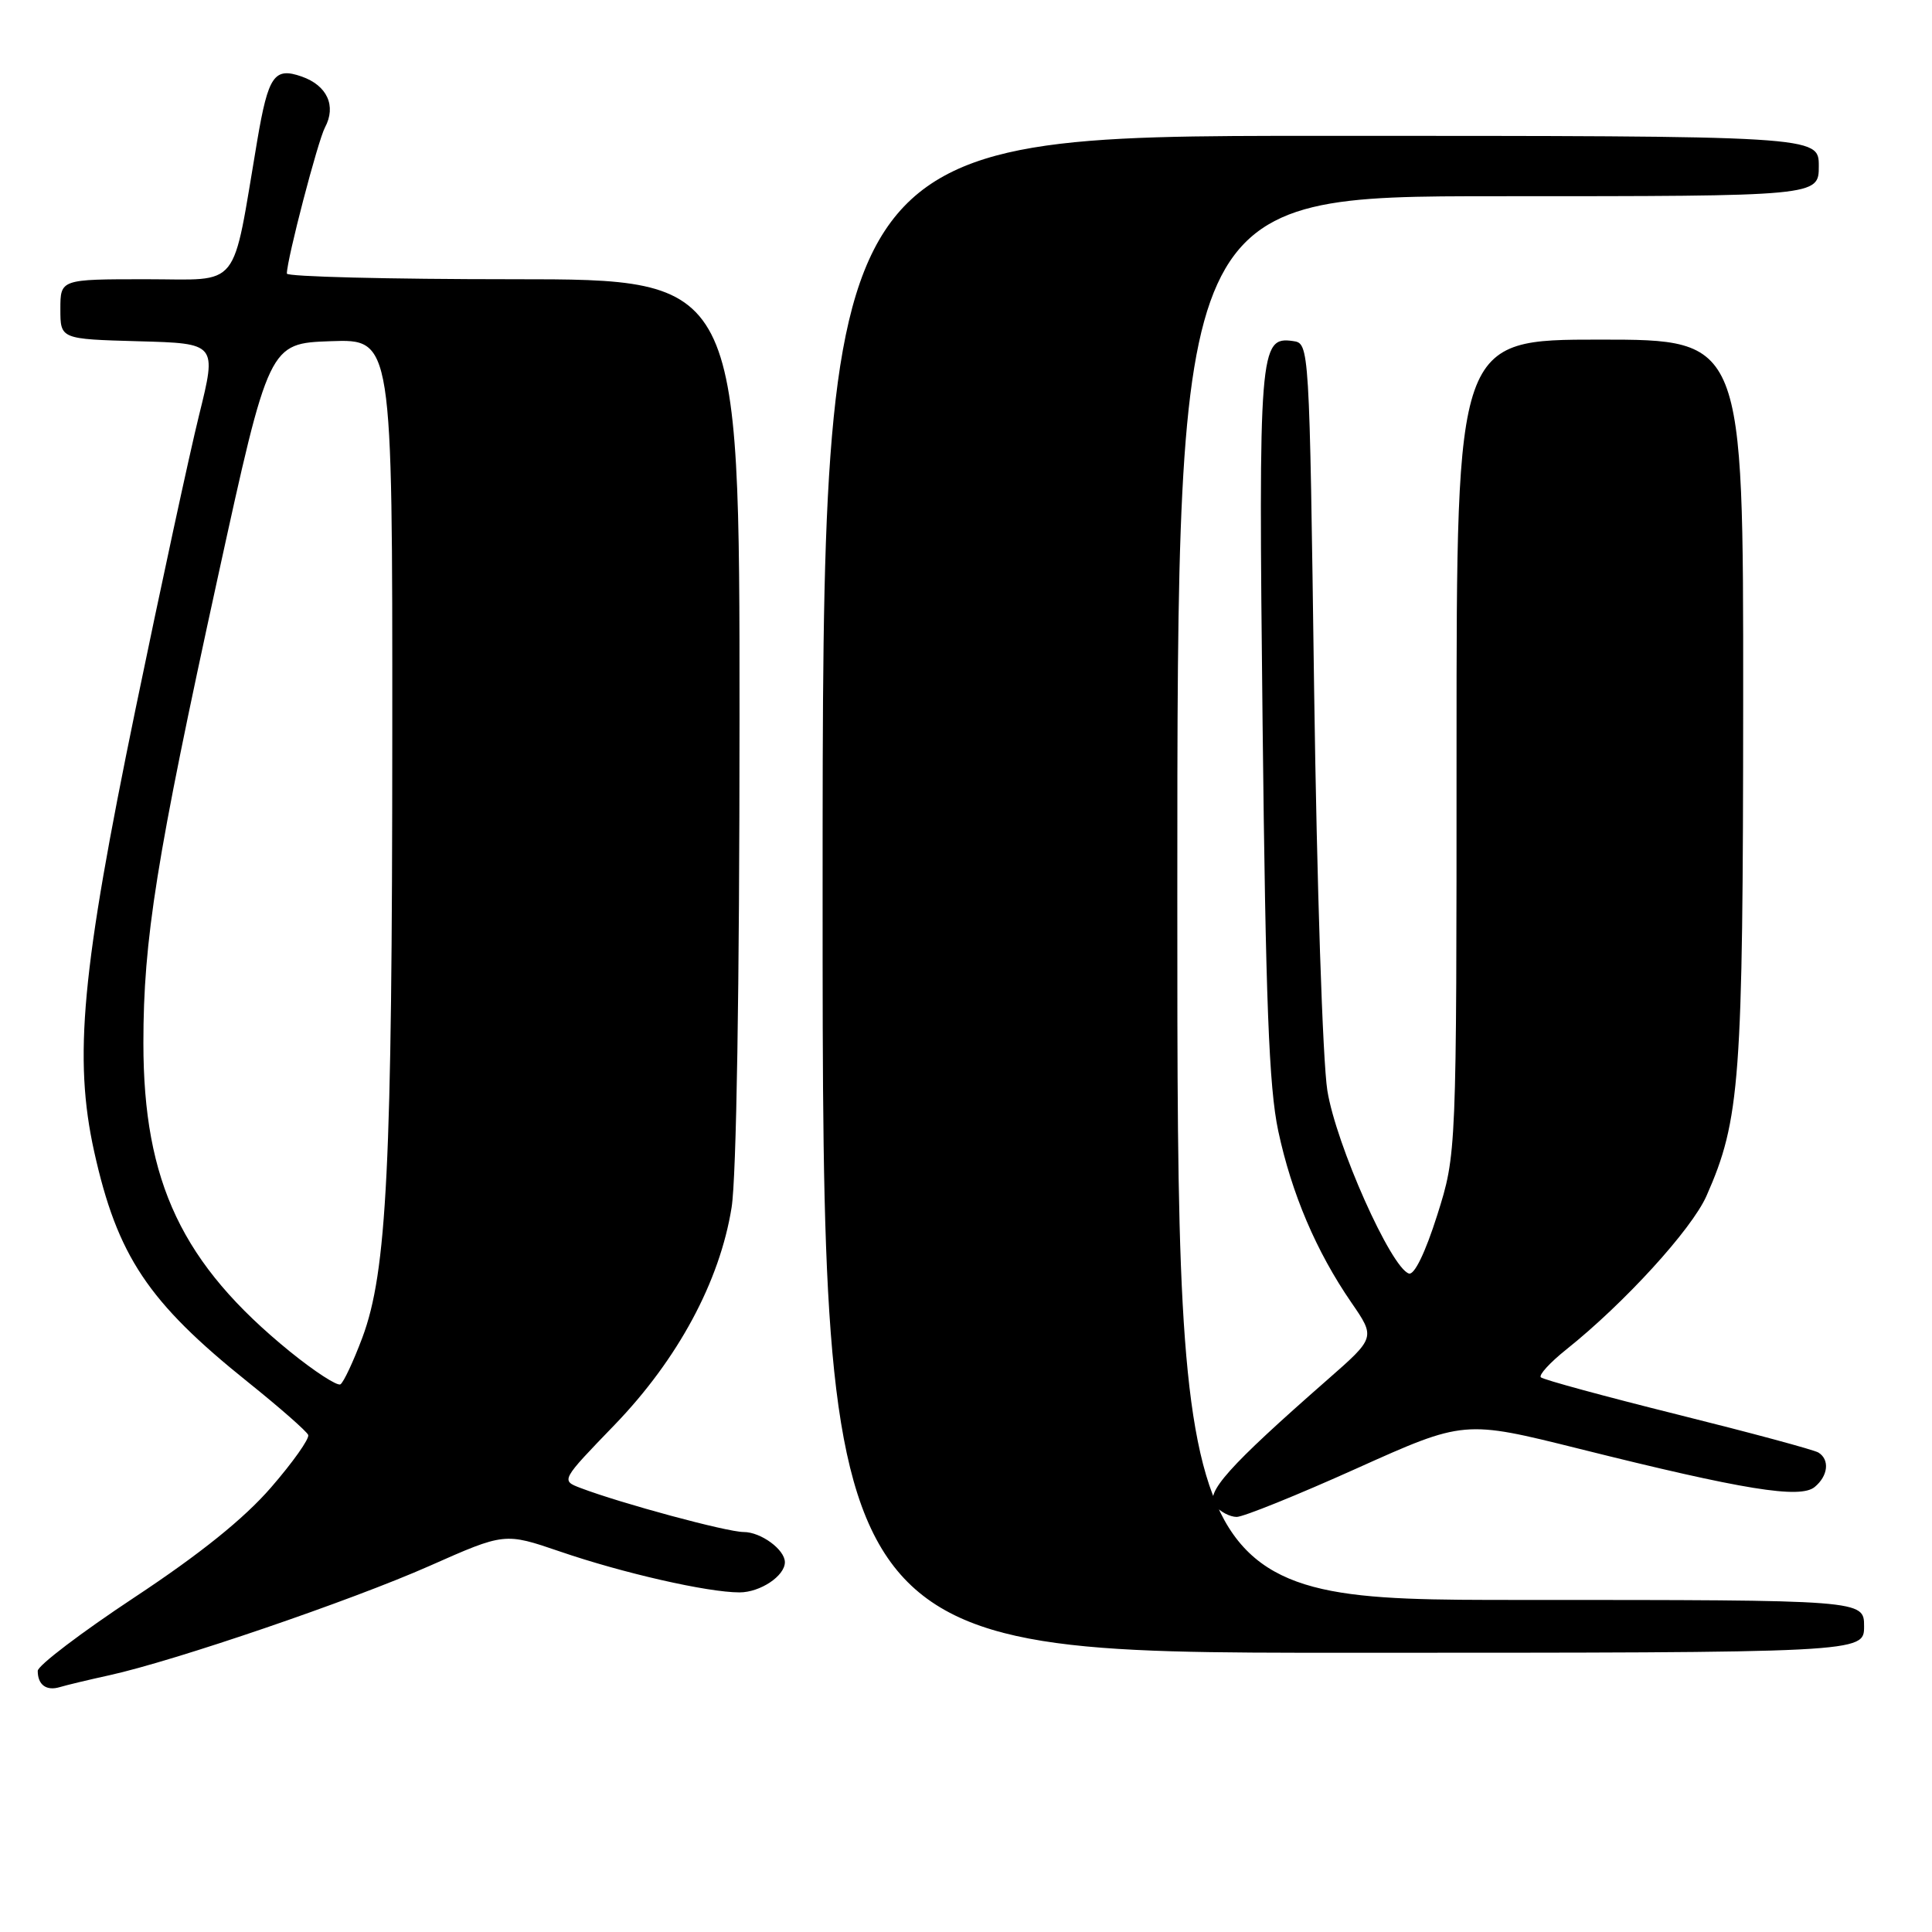 <?xml version="1.0" encoding="UTF-8" standalone="no"?>
<!DOCTYPE svg PUBLIC "-//W3C//DTD SVG 1.1//EN" "http://www.w3.org/Graphics/SVG/1.1/DTD/svg11.dtd" >
<svg xmlns="http://www.w3.org/2000/svg" xmlns:xlink="http://www.w3.org/1999/xlink" version="1.1" viewBox="0 0 256 256">
 <g >
 <path fill="currentColor"
d=" M 14.49 221.98 C 23.13 220.08 46.56 212.08 56.92 207.49 C 66.87 203.08 66.87 203.08 74.19 205.58 C 82.51 208.44 93.76 211.00 97.99 211.00 C 100.73 211.00 104.00 208.82 104.00 207.00 C 104.00 205.33 100.82 203.00 98.54 203.00 C 96.32 203.00 82.30 199.21 76.91 197.16 C 74.32 196.17 74.32 196.17 81.44 188.80 C 89.82 180.11 95.37 169.81 96.94 160.00 C 97.58 156.03 97.99 130.83 97.99 95.25 C 98.00 37.00 98.00 37.00 68.00 37.00 C 51.50 37.00 38.00 36.66 38.01 36.25 C 38.02 34.34 42.12 18.65 43.06 16.89 C 44.59 14.03 43.35 11.32 39.97 10.14 C 36.34 8.87 35.55 10.02 34.09 18.60 C 30.67 38.76 32.08 37.00 19.39 37.00 C 8.00 37.00 8.00 37.00 8.00 40.97 C 8.00 44.93 8.00 44.93 18.37 45.22 C 28.73 45.50 28.73 45.50 26.38 55.00 C 25.09 60.23 21.30 77.78 17.95 94.00 C 10.80 128.66 9.73 140.16 12.48 152.60 C 15.55 166.43 19.61 172.52 32.86 183.14 C 37.06 186.51 40.65 189.66 40.84 190.14 C 41.02 190.63 38.81 193.76 35.91 197.10 C 32.34 201.22 26.54 205.89 17.83 211.65 C 10.77 216.32 5.00 220.70 5.00 221.40 C 5.00 223.25 6.14 224.09 7.93 223.55 C 8.79 223.29 11.75 222.58 14.49 221.98 Z  M 247.00 215.50 C 247.00 212.00 247.00 212.00 201.50 212.00 C 156.00 212.00 156.00 212.00 156.00 119.00 C 156.00 26.00 156.00 26.00 198.50 26.00 C 241.00 26.00 241.00 26.00 241.00 22.00 C 241.00 18.00 241.00 18.00 175.00 18.00 C 109.00 18.00 109.00 18.00 109.00 118.50 C 109.00 219.00 109.00 219.00 178.00 219.00 C 247.00 219.00 247.00 219.00 247.00 215.50 Z  M 179.75 194.58 C 194.01 188.17 194.01 188.17 209.25 191.97 C 231.05 197.42 238.54 198.63 240.46 197.03 C 242.24 195.56 242.47 193.41 240.95 192.47 C 240.37 192.11 231.98 189.85 222.31 187.44 C 212.64 185.03 204.48 182.81 204.17 182.50 C 203.86 182.20 205.39 180.53 207.56 178.80 C 215.25 172.66 224.15 162.91 226.12 158.46 C 230.58 148.37 230.96 143.21 230.98 92.75 C 231.00 45.00 231.00 45.00 212.00 45.00 C 193.00 45.00 193.00 45.00 193.00 98.95 C 193.00 152.90 193.00 152.90 190.44 161.01 C 188.87 165.96 187.41 168.98 186.69 168.75 C 184.31 168.00 177.03 151.66 175.88 144.50 C 175.26 140.59 174.49 117.17 174.13 91.50 C 173.50 45.50 173.50 45.50 171.32 45.19 C 166.89 44.56 166.75 46.29 167.30 95.89 C 167.71 132.77 168.14 144.03 169.37 149.84 C 171.15 158.17 174.40 165.81 179.06 172.59 C 182.26 177.24 182.26 177.24 175.88 182.83 C 162.75 194.34 159.62 197.84 160.99 199.49 C 161.68 200.32 162.98 201.00 163.87 201.00 C 164.77 200.99 171.91 198.11 179.75 194.58 Z  M 38.42 179.09 C 24.13 167.47 19.00 156.67 19.00 138.20 C 19.00 124.49 20.71 113.78 28.86 76.50 C 35.64 45.50 35.64 45.50 43.82 45.21 C 52.00 44.92 52.00 44.92 51.98 97.21 C 51.97 154.60 51.27 168.52 48.01 177.25 C 46.83 180.39 45.53 183.17 45.11 183.43 C 44.69 183.69 41.68 181.73 38.42 179.09 Z "/>
</g>
</svg>